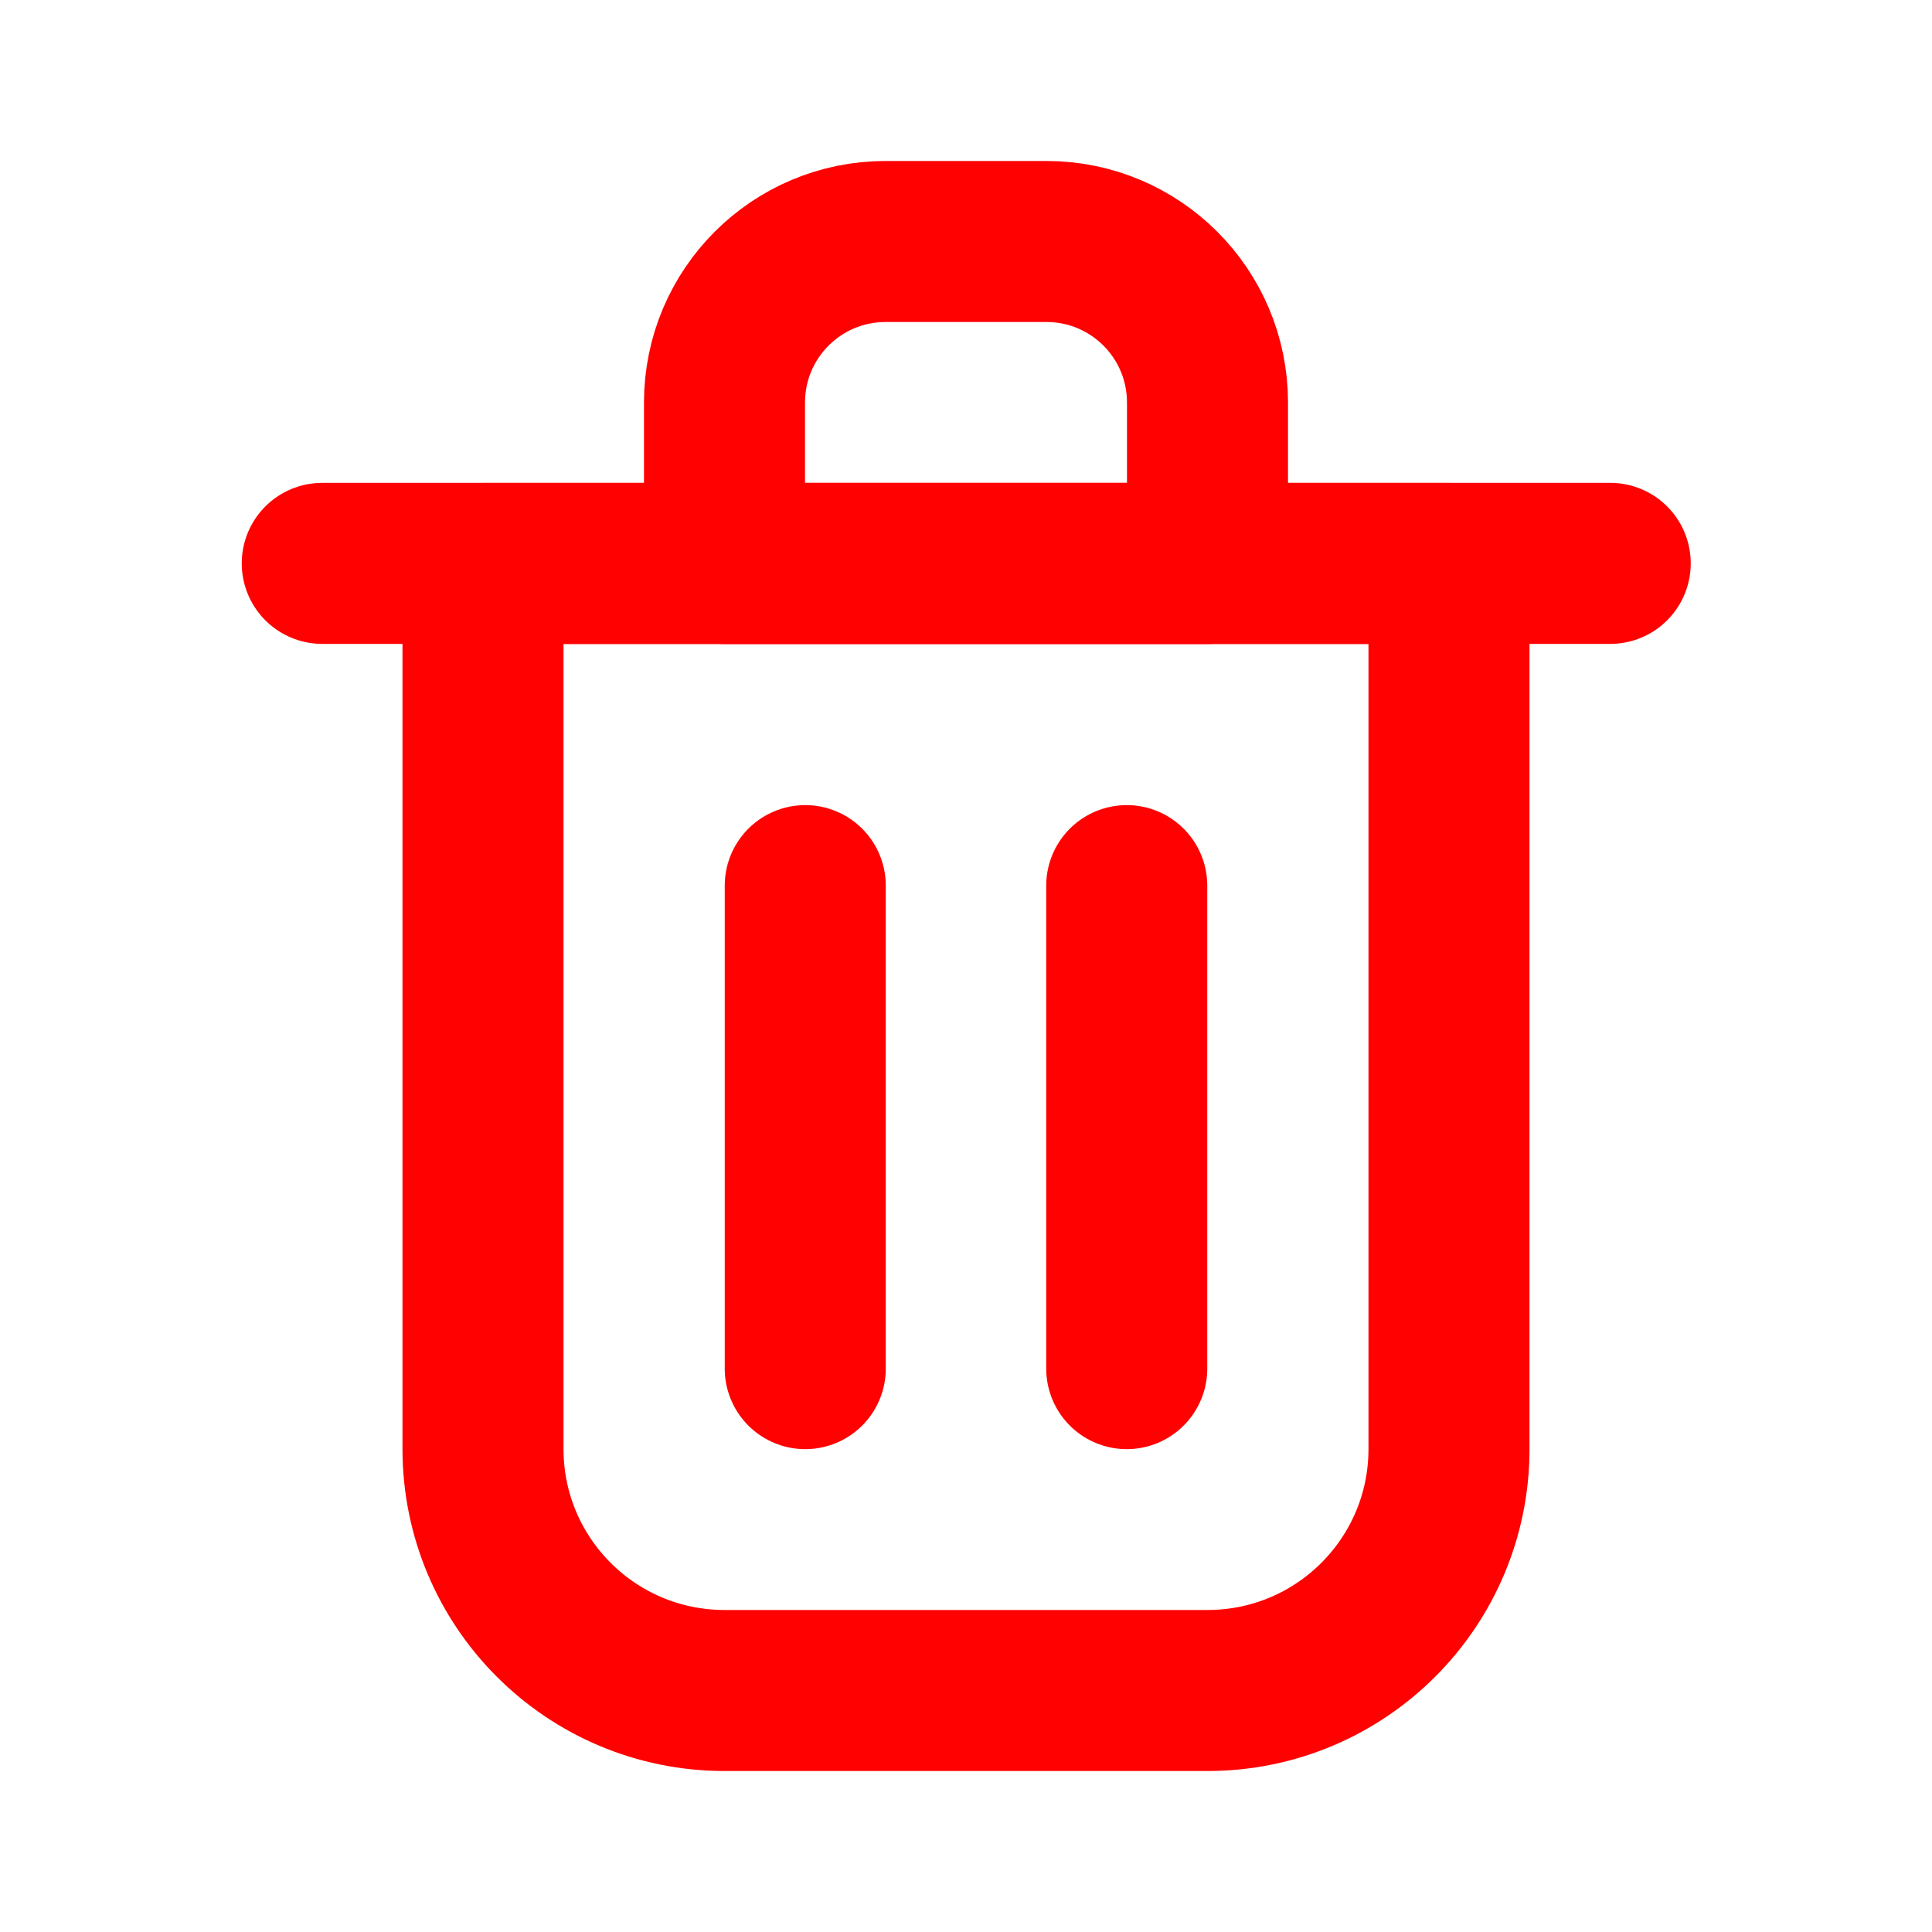 <svg width="20" height="20" viewBox="0 0 20 20" fill="none" xmlns="http://www.w3.org/2000/svg">
<g id="delete-svgrepo-com 1">
<path id="Vector" d="M8.336 9.168V14.168" stroke="#FF0100" stroke-width="1.667" stroke-linecap="round" stroke-linejoin="round"/>
<path id="Vector_2" d="M11.664 9.168V14.168" stroke="#FF0100" stroke-width="1.667" stroke-linecap="round" stroke-linejoin="round"/>
<path id="Vector_3" d="M3.336 5.832H16.669" stroke="#FF0100" stroke-width="1.667" stroke-linecap="round" stroke-linejoin="round"/>
<path id="Vector_4" d="M5 5.833H10H15V15C15 16.381 13.881 17.5 12.5 17.5H7.5C6.119 17.5 5 16.381 5 15V5.833Z" stroke="#FF0100" stroke-width="1.667" stroke-linecap="round" stroke-linejoin="round"/>
<path id="Vector_5" d="M7.5 4.167C7.5 3.246 8.246 2.5 9.167 2.5H10.833C11.754 2.5 12.5 3.246 12.5 4.167V5.833H7.5V4.167Z" stroke="#FF0100" stroke-width="1.667" stroke-linecap="round" stroke-linejoin="round"/>
</g>
</svg>
